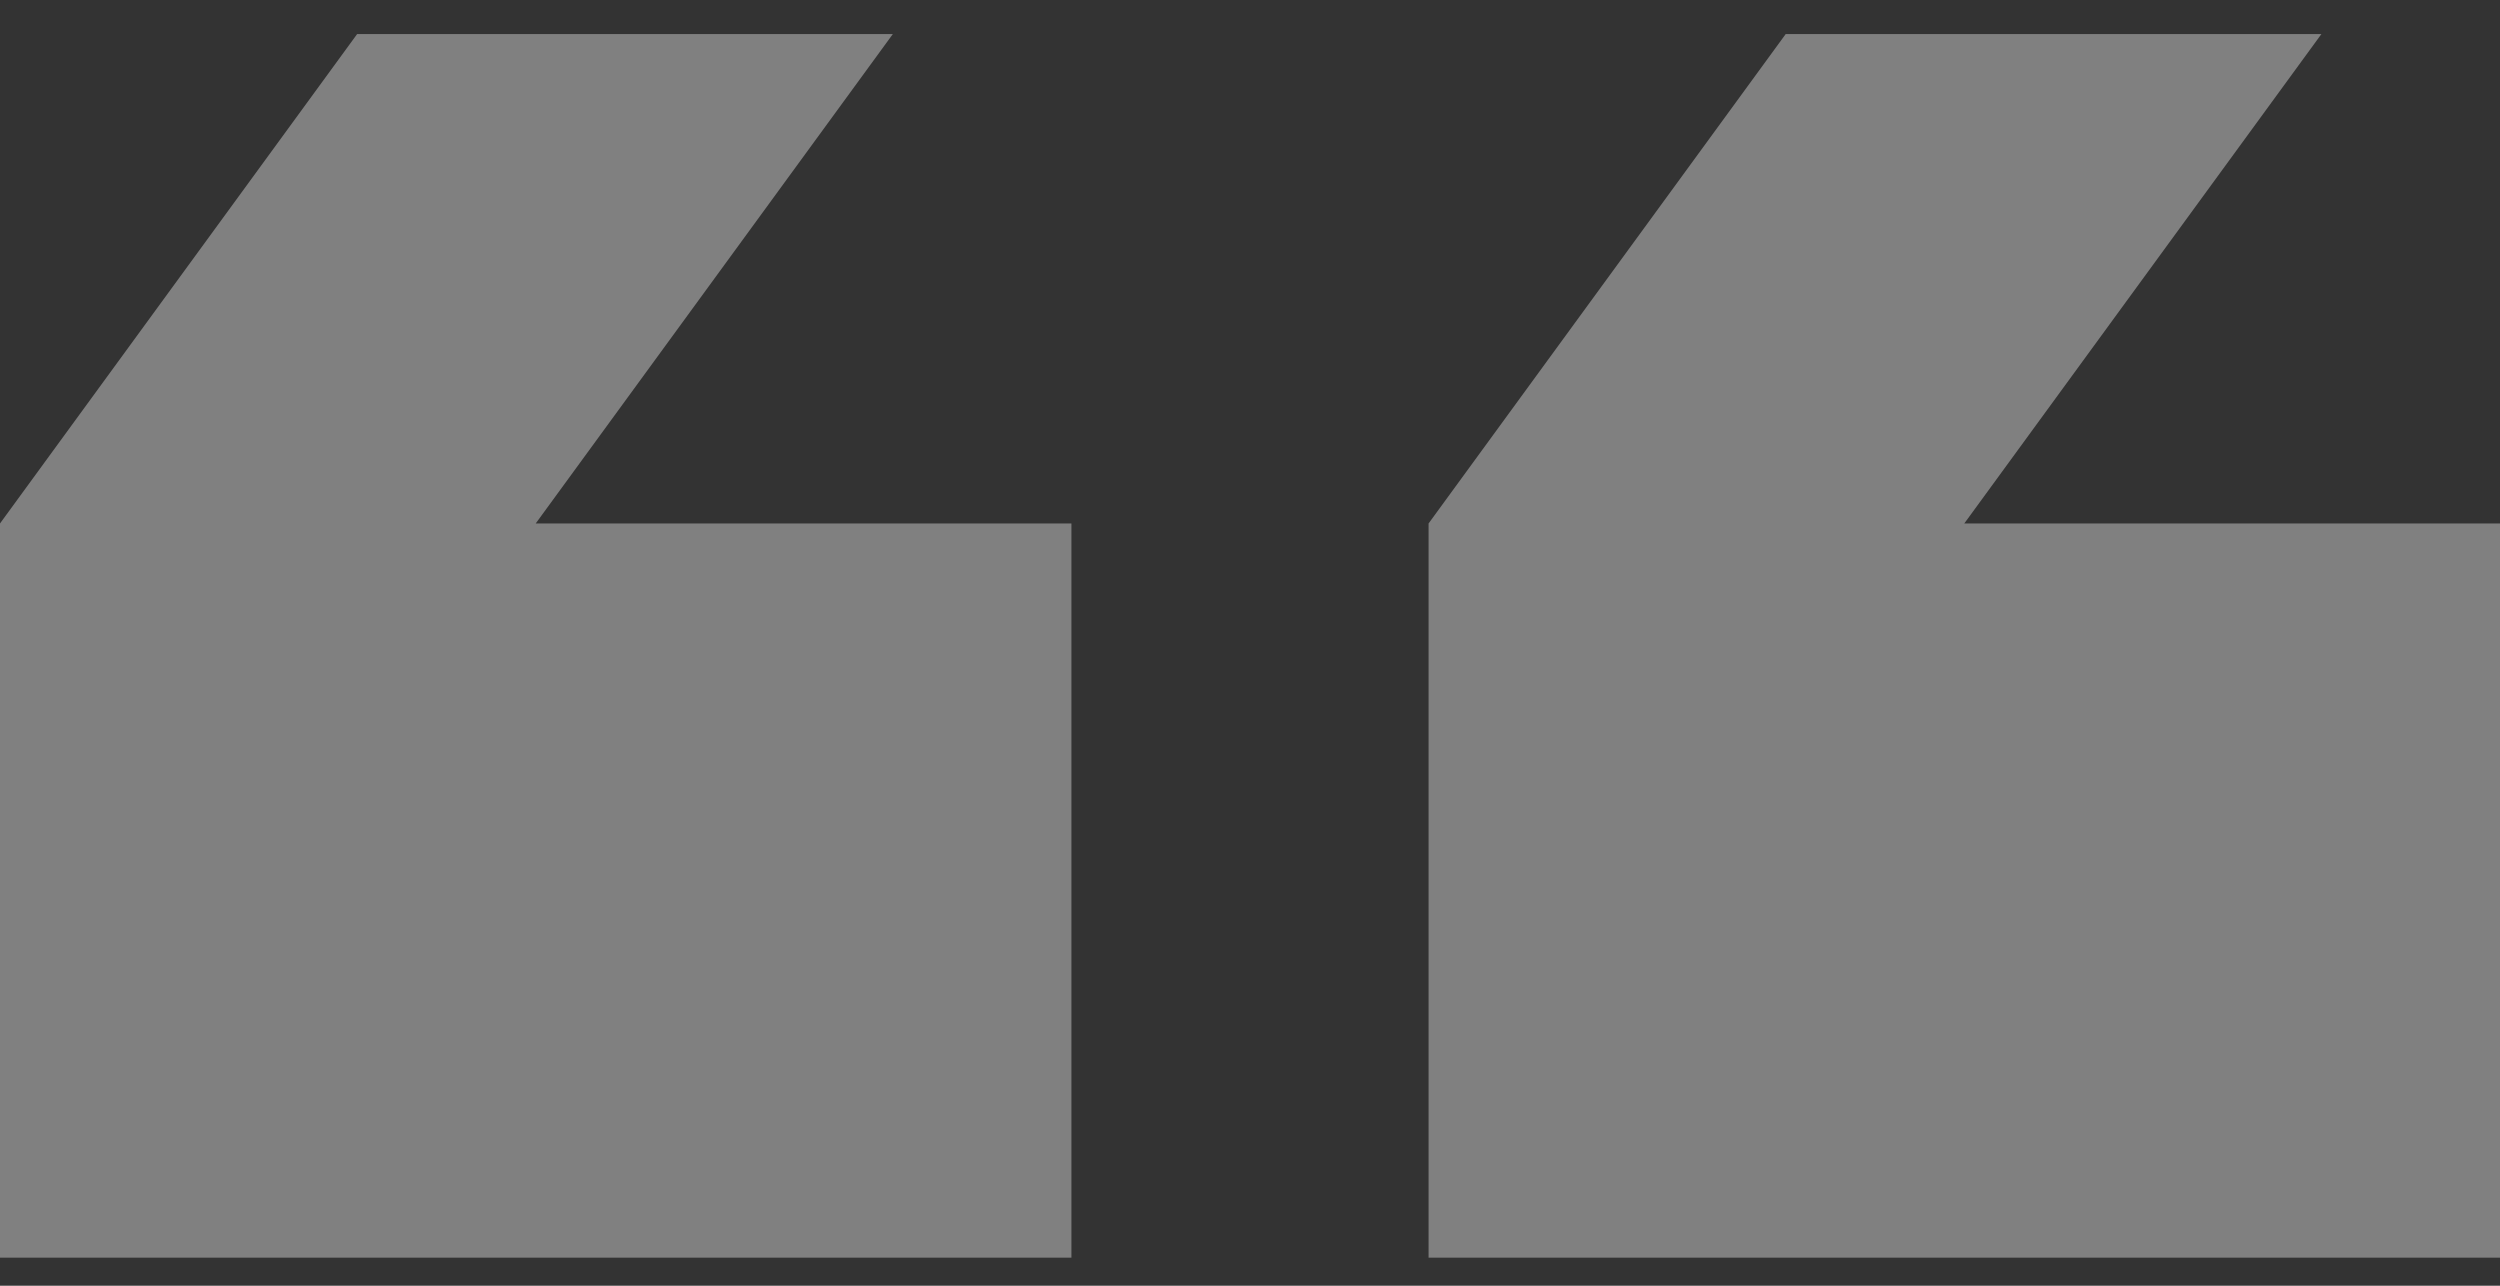 <svg width="70" height="36" viewBox="0 0 70 36" fill="none" xmlns="http://www.w3.org/2000/svg">
<rect x="0" y="0" width="70" height="36" fill="#333333" stroke="none"/>
<path opacity="0.4" d="M65 0.953L50 0.953L40 14.657L40 35.214L70 35.214L70 14.657L55 14.657L65 0.953ZM25 0.953L10 0.953L5.00671e-06 14.657L7.62939e-06 35.214L30 35.214L30 14.657L15 14.657L25 0.953Z" fill="#F2F2F2"/>
</svg>
